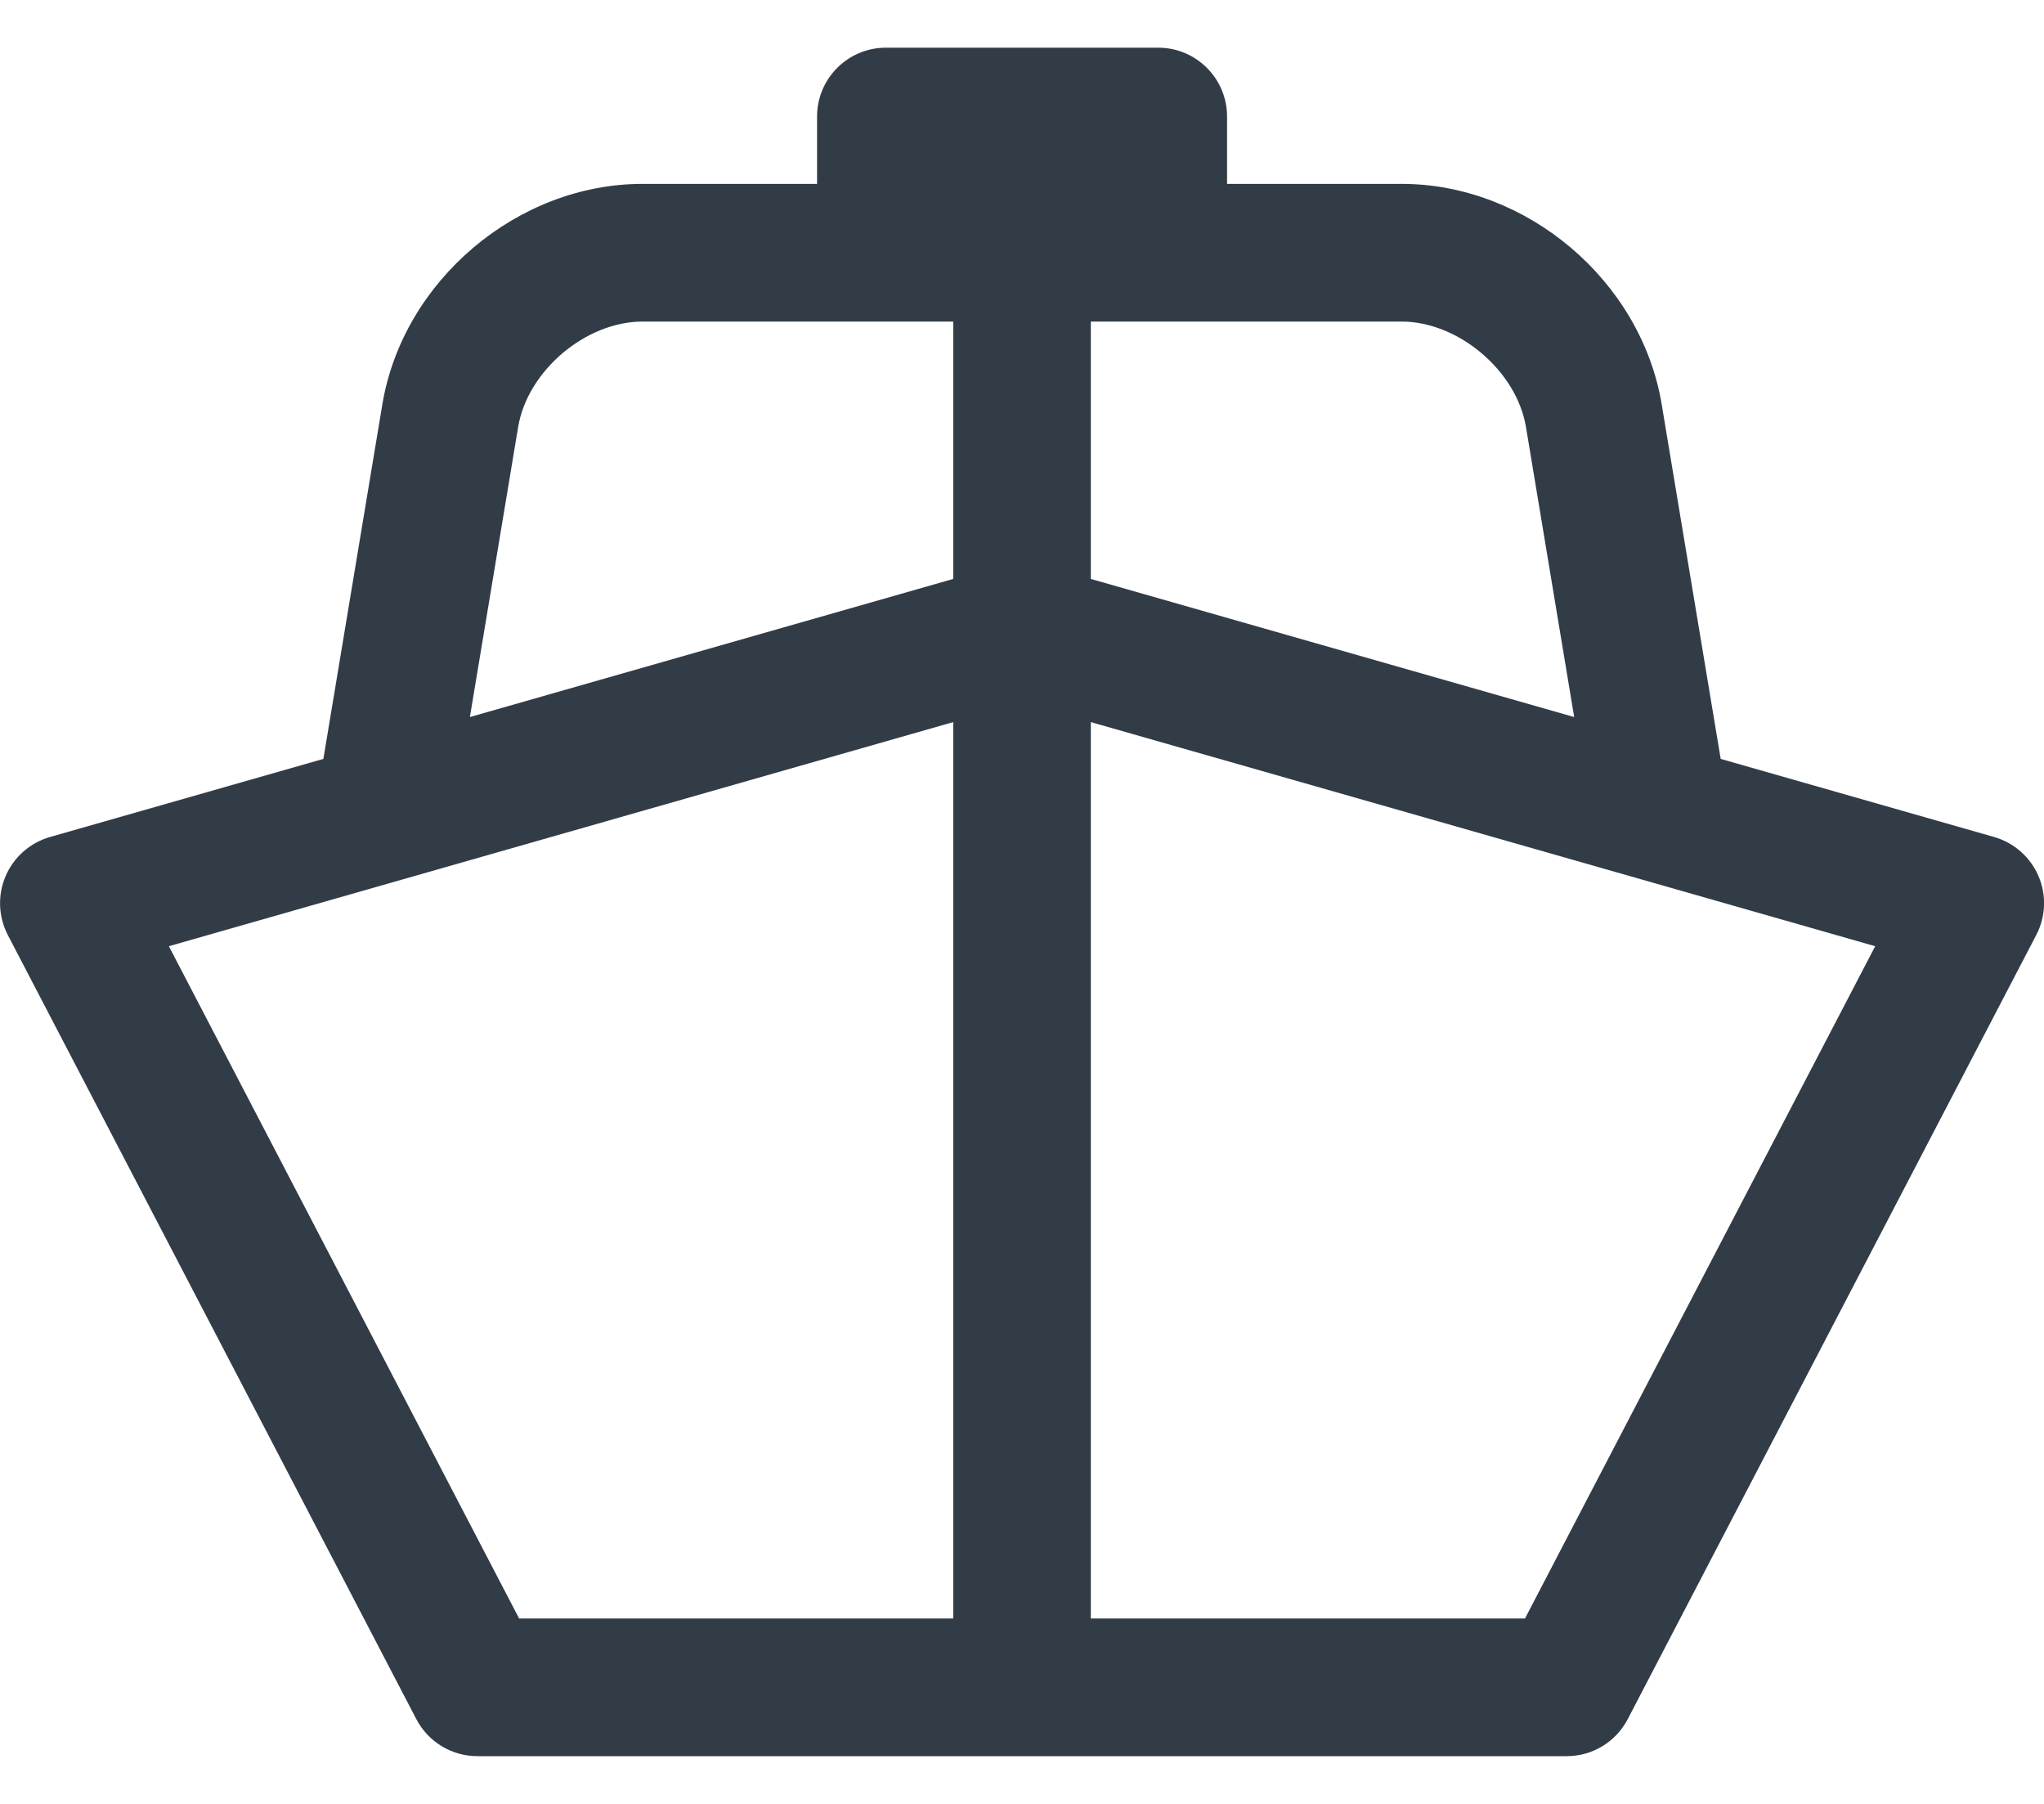 <svg width="34" height="30" viewBox="0 0 34 30" fill="none" xmlns="http://www.w3.org/2000/svg">
    <path d="M33.908 14.569C33.772 14.253 33.501 14.015 33.171 13.92L28.622 12.621L27.641 6.726C27.299 4.669 25.398 3.058 23.314 3.058H20.411V1.938C20.411 1.306 19.898 0.793 19.266 0.793H14.736C14.104 0.793 13.591 1.306 13.591 1.938V3.058H10.688C8.604 3.058 6.703 4.669 6.36 6.725L5.379 12.621L0.831 13.92C0.5 14.015 0.23 14.253 0.094 14.569C-0.042 14.885 -0.028 15.245 0.13 15.55L6.925 28.59C7.123 28.969 7.514 29.206 7.941 29.206H26.061C26.488 29.206 26.879 28.969 27.076 28.59L33.871 15.55C34.03 15.245 34.044 14.885 33.908 14.569ZM23.314 5.348C24.26 5.348 25.227 6.167 25.383 7.101L26.185 11.925L18.145 9.628V5.348H23.314ZM15.856 5.348V9.628L7.816 11.925L8.619 7.101C8.774 6.168 9.741 5.348 10.688 5.348H15.856V5.348ZM2.809 15.736L15.856 12.009V26.916H8.635L2.809 15.736ZM25.367 26.916H18.145V12.009L31.192 15.736L25.367 26.916Z" fill="#323C47"/>
</svg>